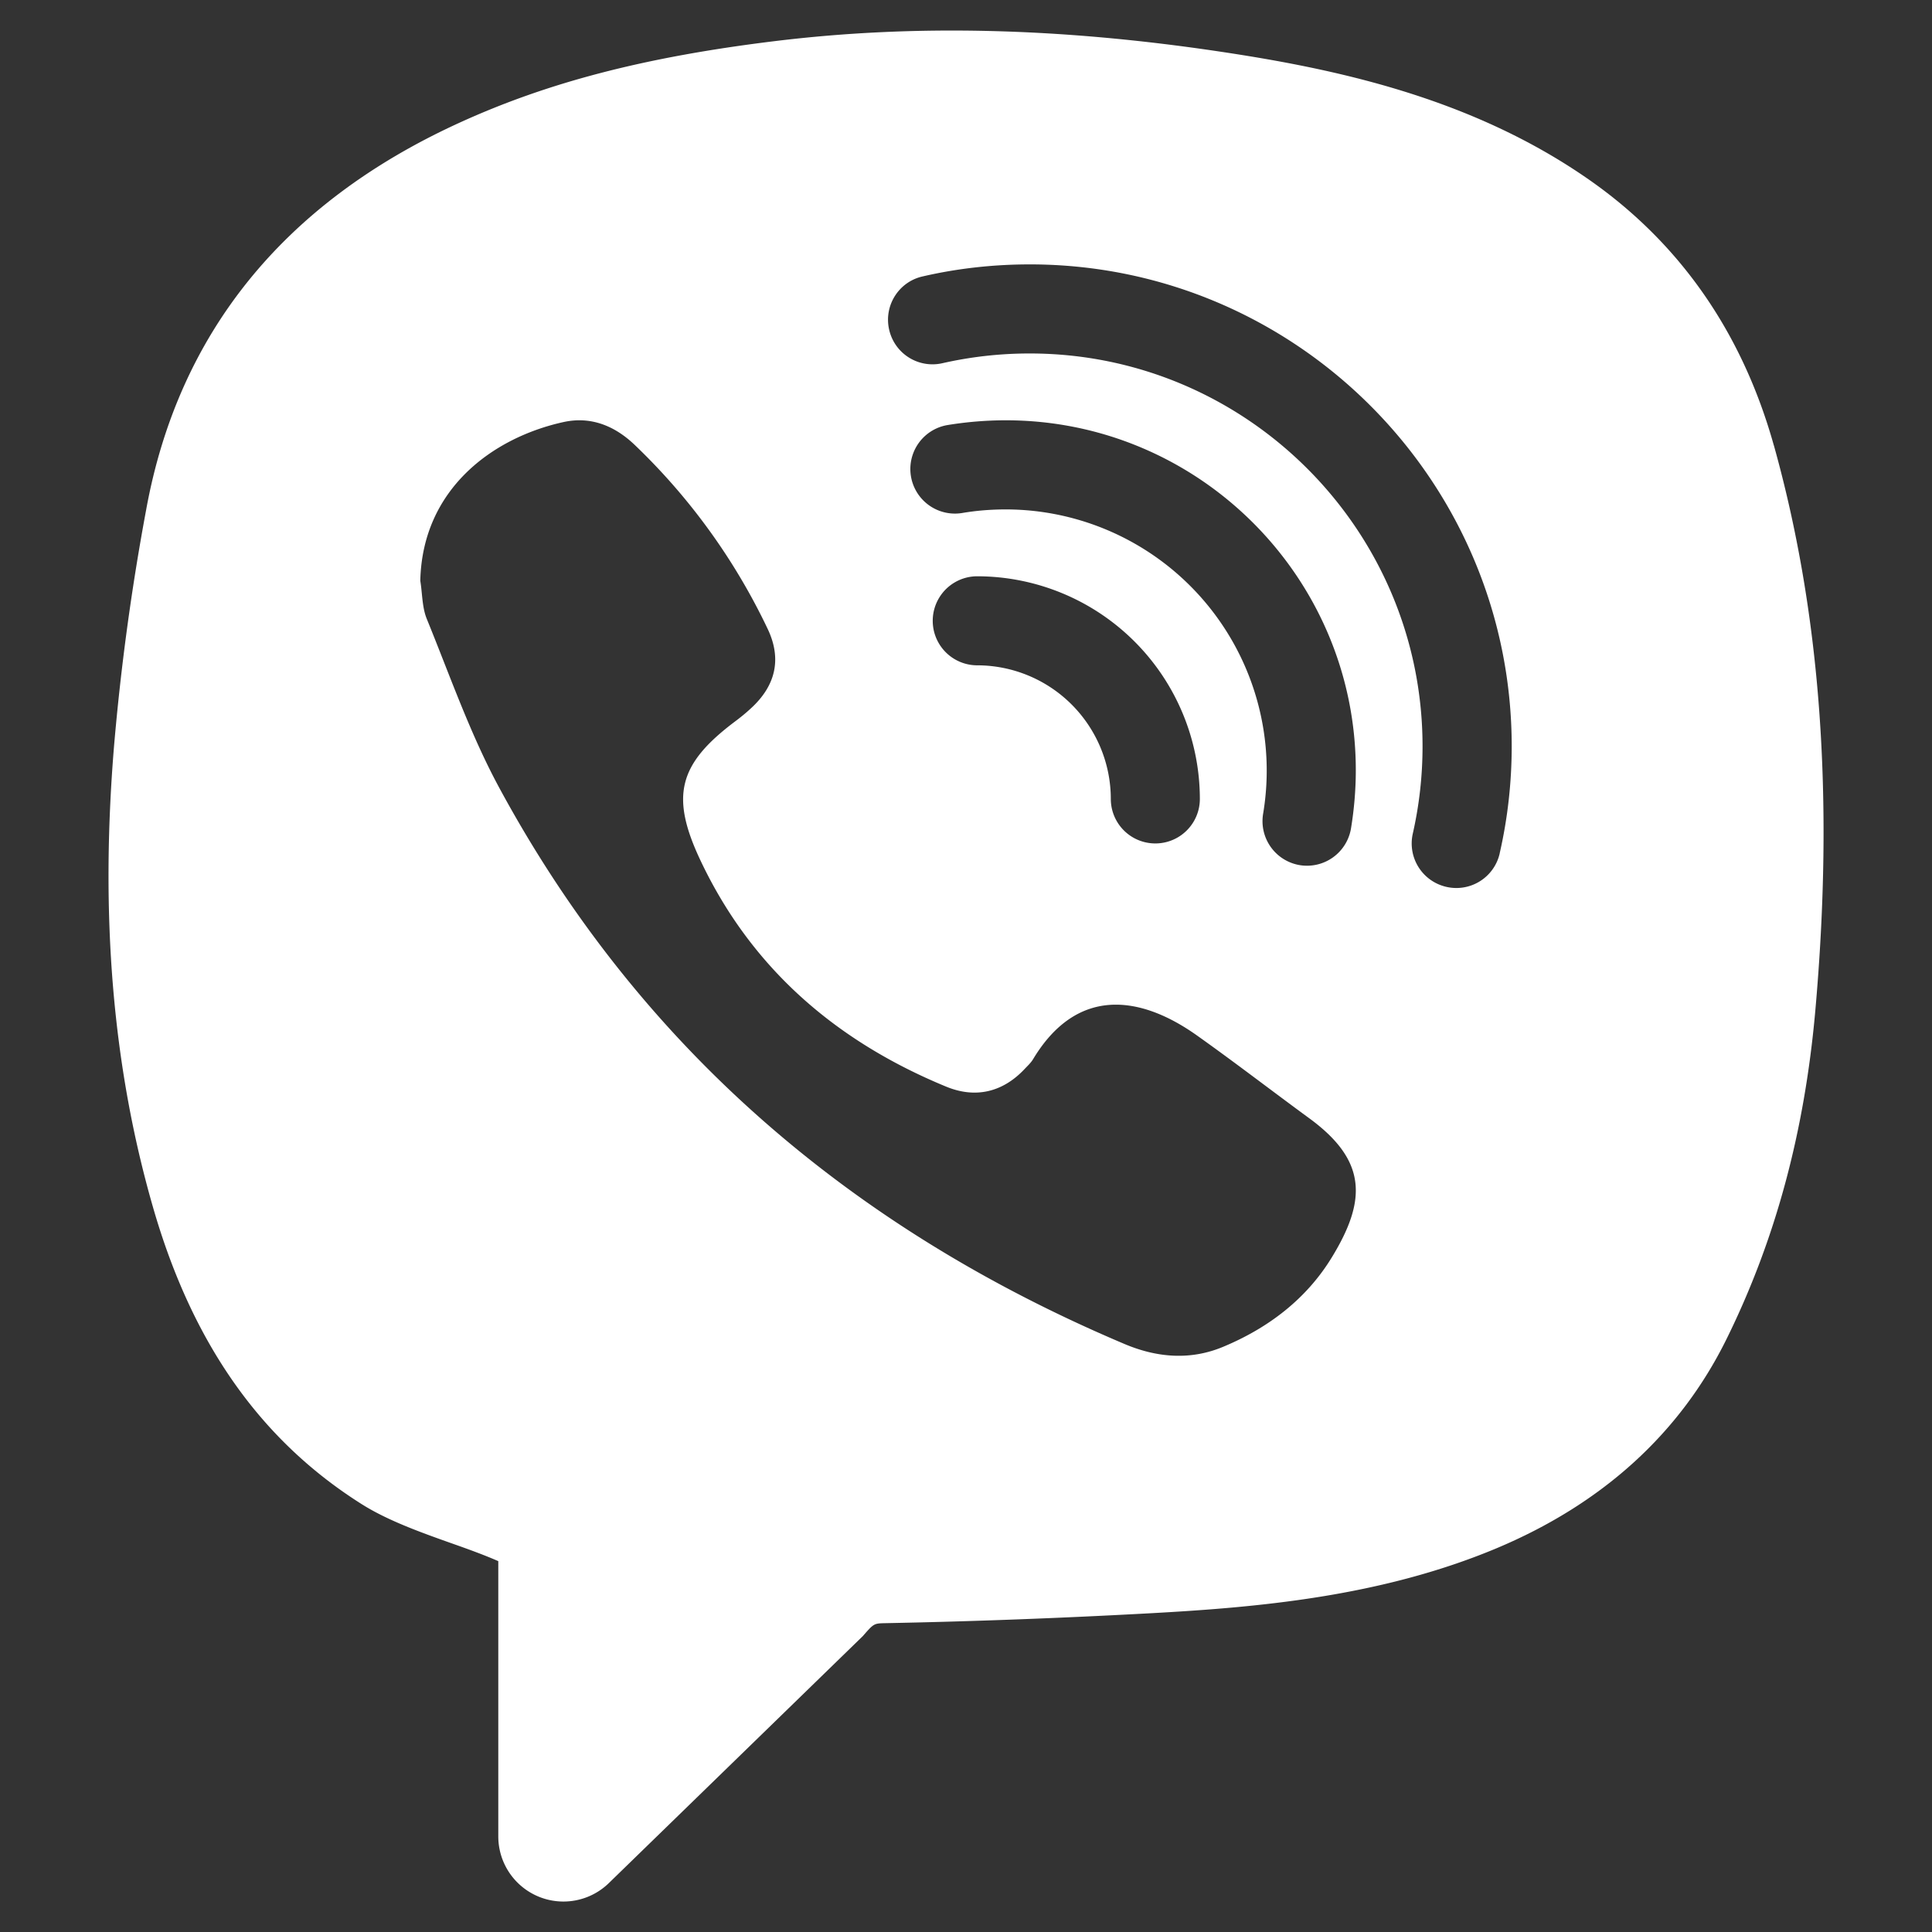 <svg width="46" height="46" fill="none" xmlns="http://www.w3.org/2000/svg"><rect width="100%" height="100%" fill="#333333" stroke="none"/><path d="M42.233 10.601c-.759-2.708-2.26-4.852-4.464-6.368-2.78-1.916-5.978-2.595-8.74-3.007-3.822-.57-7.284-.65-10.58-.247-3.093.378-5.42.984-7.546 1.96C6.74 4.85 4.242 7.947 3.48 12.138a57.547 57.547 0 0 0-.765 5.628c-.334 4.055-.031 7.645.926 10.971.932 3.243 2.562 5.561 4.982 7.083.618.388 1.405.669 2.17.94.383.135.75.269 1.071.41v6.552a1.551 1.551 0 0 0 2.634 1.112l6.046-5.88c.263-.301.263-.301.534-.307 2.066-.04 4.176-.12 6.274-.234 2.54-.139 5.485-.384 8.258-1.54 2.537-1.06 4.39-2.742 5.501-4.997 1.16-2.354 1.85-4.904 2.109-7.794.453-5.082.13-9.492-.986-13.481ZM31.707 29.942c-.607.993-1.516 1.68-2.585 2.125-.782.327-1.58.258-2.35-.068-6.467-2.736-11.536-7.05-14.888-13.248-.69-1.277-1.172-2.667-1.723-4.016-.113-.279-.104-.604-.154-.906.048-2.181 1.72-3.408 3.41-3.78.646-.142 1.217.086 1.696.545a14.928 14.928 0 0 1 3.163 4.376c.345.722.19 1.36-.399 1.897-.12.112-.249.216-.38.314-1.343 1.01-1.54 1.773-.825 3.293 1.218 2.585 3.24 4.32 5.855 5.398.688.284 1.338.142 1.865-.416.07-.075.15-.147.202-.232 1.032-1.721 2.527-1.55 3.908-.568.907.644 1.787 1.323 2.685 1.98 1.363 1.004 1.352 1.947.52 3.306Zm-7.759-17.813c-.347 0-.696.027-1.037.085a1.06 1.06 0 1 1-.349-2.094 8.638 8.638 0 0 1 1.386-.113c4.594 0 8.333 3.738 8.333 8.332 0 .466-.04.934-.115 1.389a1.062 1.062 0 0 1-1.222.87 1.062 1.062 0 0 1-.87-1.221 6.218 6.218 0 0 0-6.125-7.248Zm4.62 6.893a1.06 1.06 0 0 1-2.12 0 3.185 3.185 0 0 0-3.18-3.181 1.06 1.06 0 0 1 0-2.12 5.307 5.307 0 0 1 5.3 5.301Zm7.14 1.294a1.058 1.058 0 0 1-1.27.8 1.06 1.06 0 0 1-.8-1.268 9.39 9.39 0 0 0 .232-2.079c0-5.156-4.195-9.353-9.353-9.353a9.38 9.38 0 0 0-2.08.232 1.058 1.058 0 0 1-1.267-.8c-.13-.571.228-1.14.8-1.267.831-.192 1.689-.286 2.55-.286 6.326 0 11.473 5.147 11.473 11.473 0 .86-.096 1.718-.286 2.548Z" fill="#fff"/></svg>
